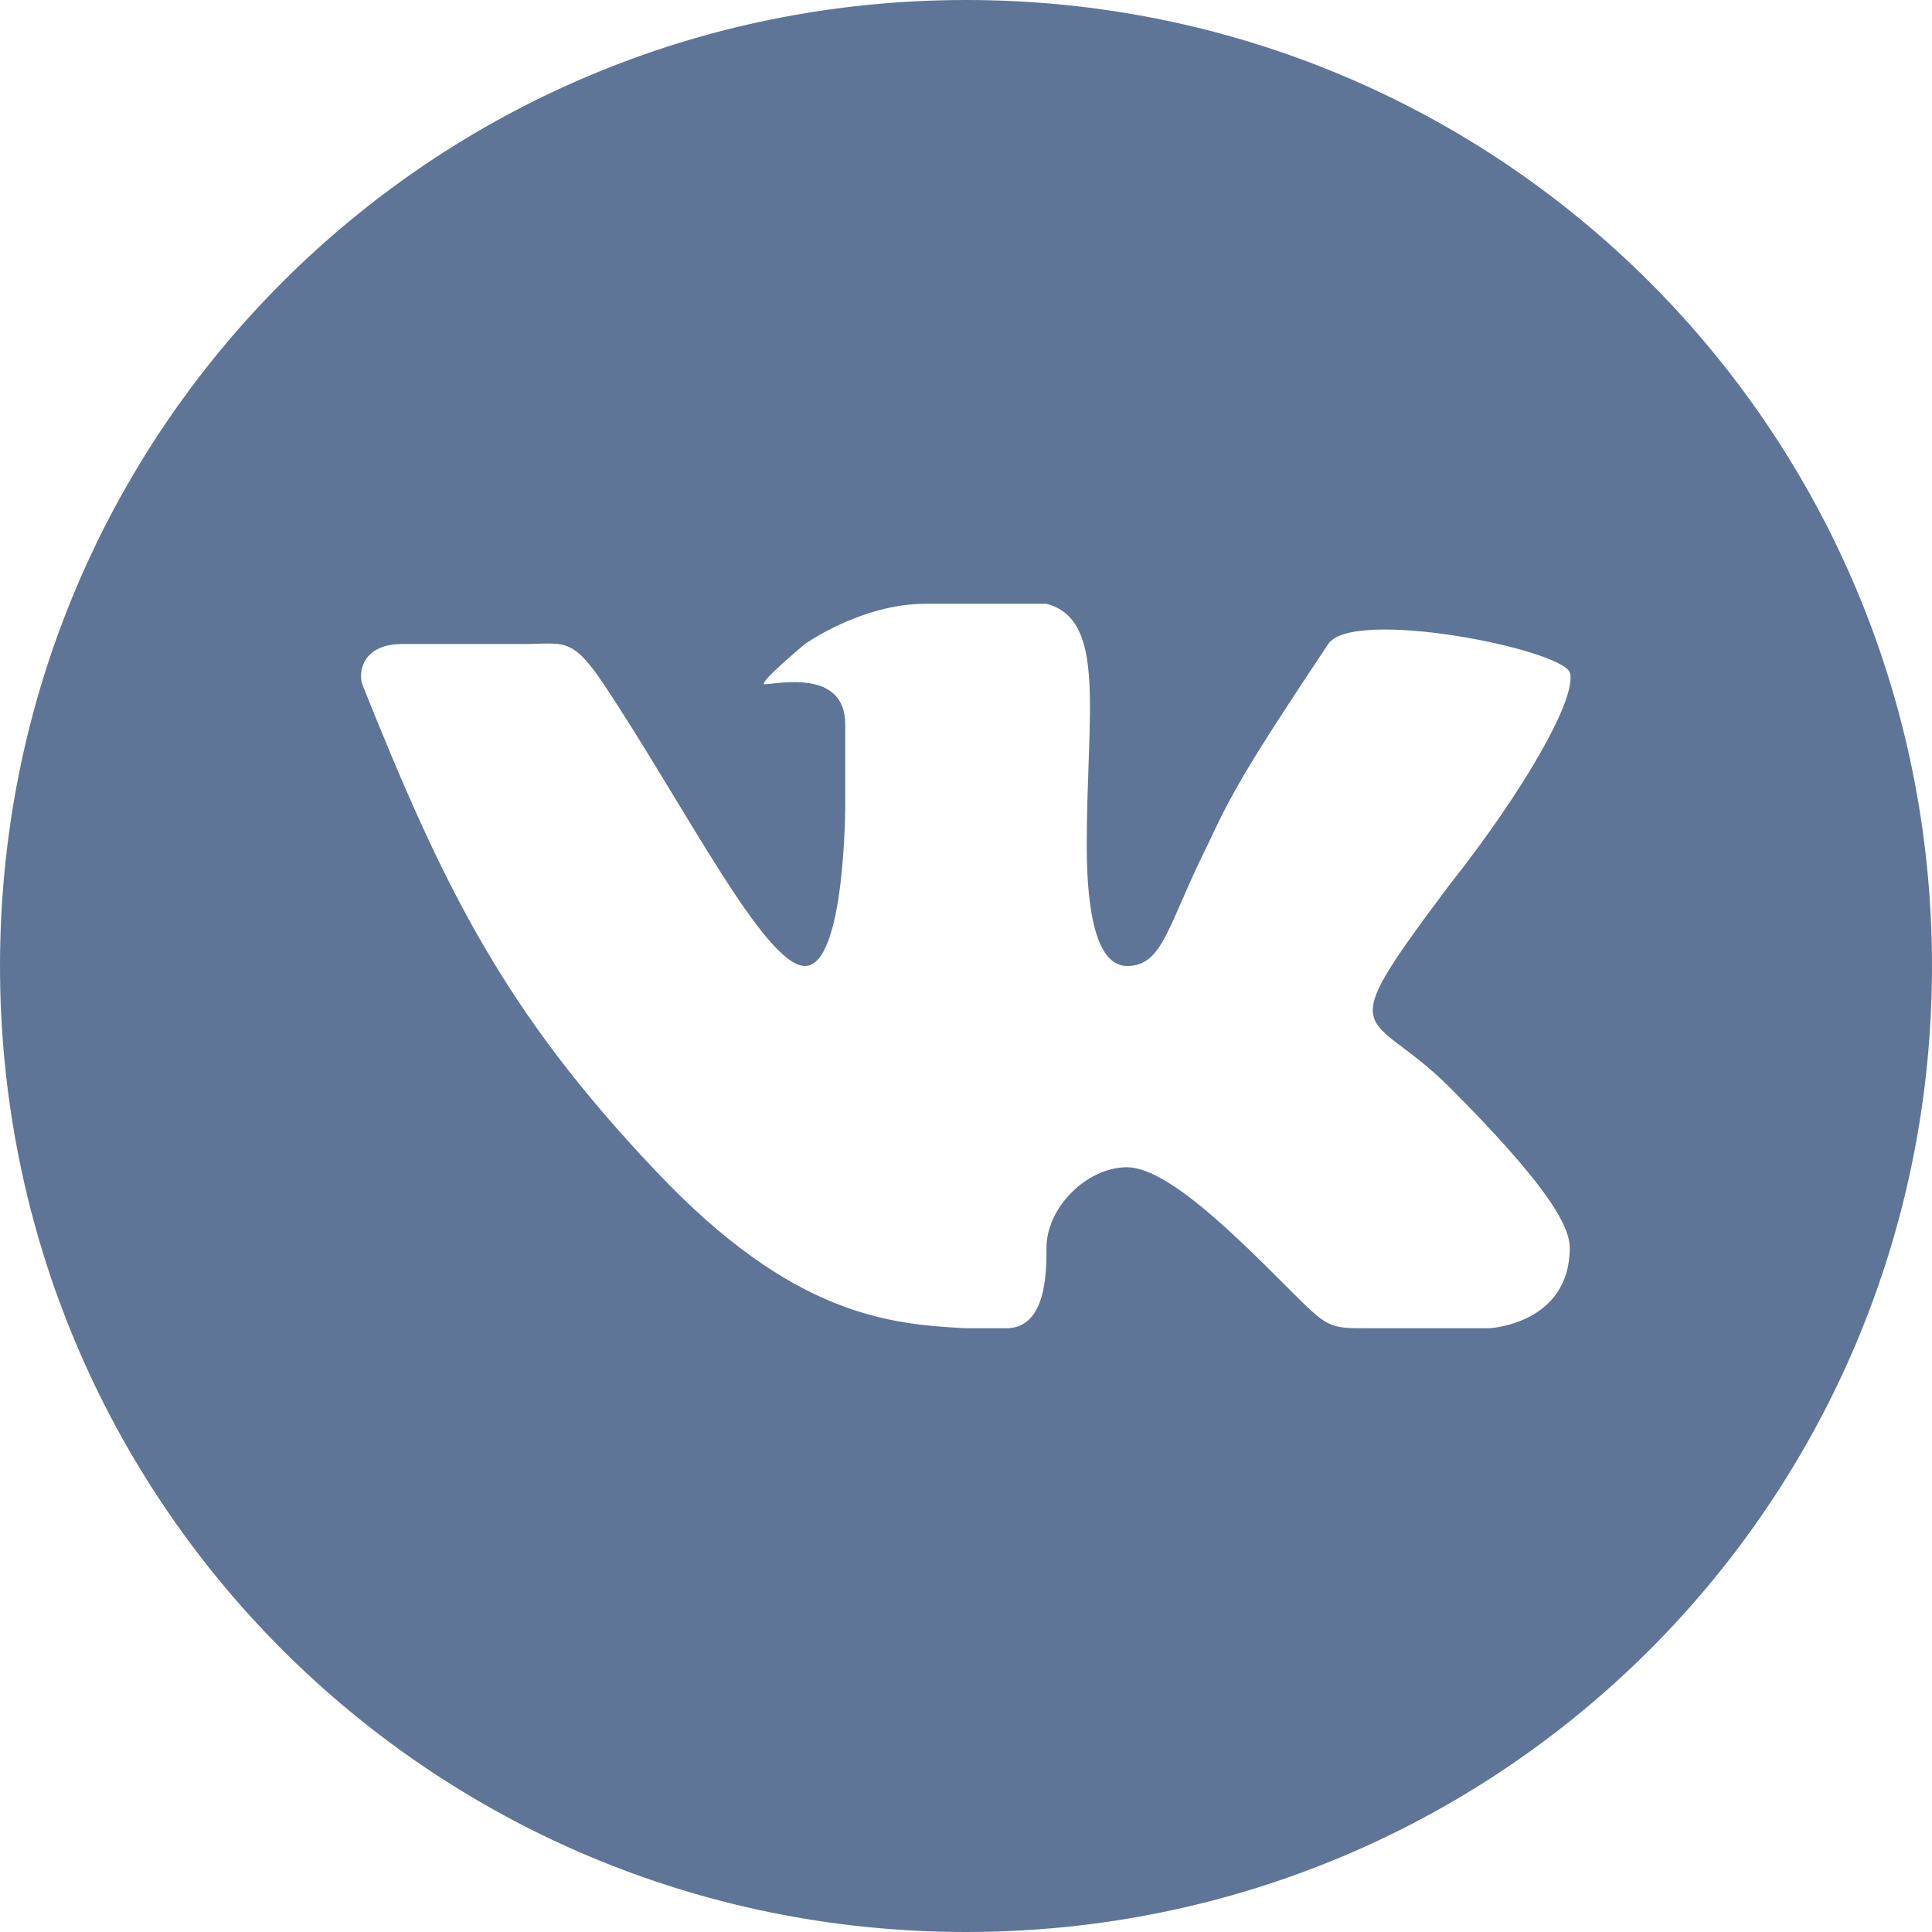 <!-- Generator: Adobe Illustrator 19.2.1, SVG Export Plug-In  -->
<svg version="1.1"
	 xmlns="http://www.w3.org/2000/svg" xmlns:xlink="http://www.w3.org/1999/xlink" xmlns:a="http://ns.adobe.com/AdobeSVGViewerExtensions/3.0/"
	 x="0px" y="0px" width="48px" height="48px" viewBox="0 0 48 48" style="enable-background:new 0 0 48 48;" xml:space="preserve">
<g>
	<path fill="#5F7597" d="M24,0C24,0,24,0,24,0C24,0,24,0,24,0C10.7,0,0,10.7,0,24s10.7,24,24,24c0,0,0,0,0,0s0,0,0,0
		c13.3,0,24-10.7,24-24S37.3,0,24,0z M16.3,29.1C12.5,25.1,11,22,9,17c-0.1-0.3,0-1,1-1c1,0,1.9,0,3,0c1,0,1.2-0.2,2,1c2,3,4,7,5,7
		c1,0,1-4,1-4s0-1,0-2c0-1.4-1.7-1-2-1c-0.2,0,1-1,1-1s1.4-1,3-1c1,0,3,0,3,0c1.5,0.4,1,2.7,1,6c0,1.1,0.1,3,1,3c0.9,0,1-1,2-3
		c0.6-1.3,1-2,3-5c0.6-0.9,5.7,0.1,6,0.7c0.2,0.6-1.1,2.9-3,5.3c-3,4-2,3,0,5c2.3,2.3,3,3.4,3,4c0,1.9-2,2-2,2s-2,0-3,0s-1,0-2-1
		c-1.3-1.3-3-3-4-3s-2,1-2,2c0,0.6,0,2-1,2s-0.5,0-1,0C22.1,32.9,19.7,32.7,16.3,29.1z"/>
</g>
</svg>